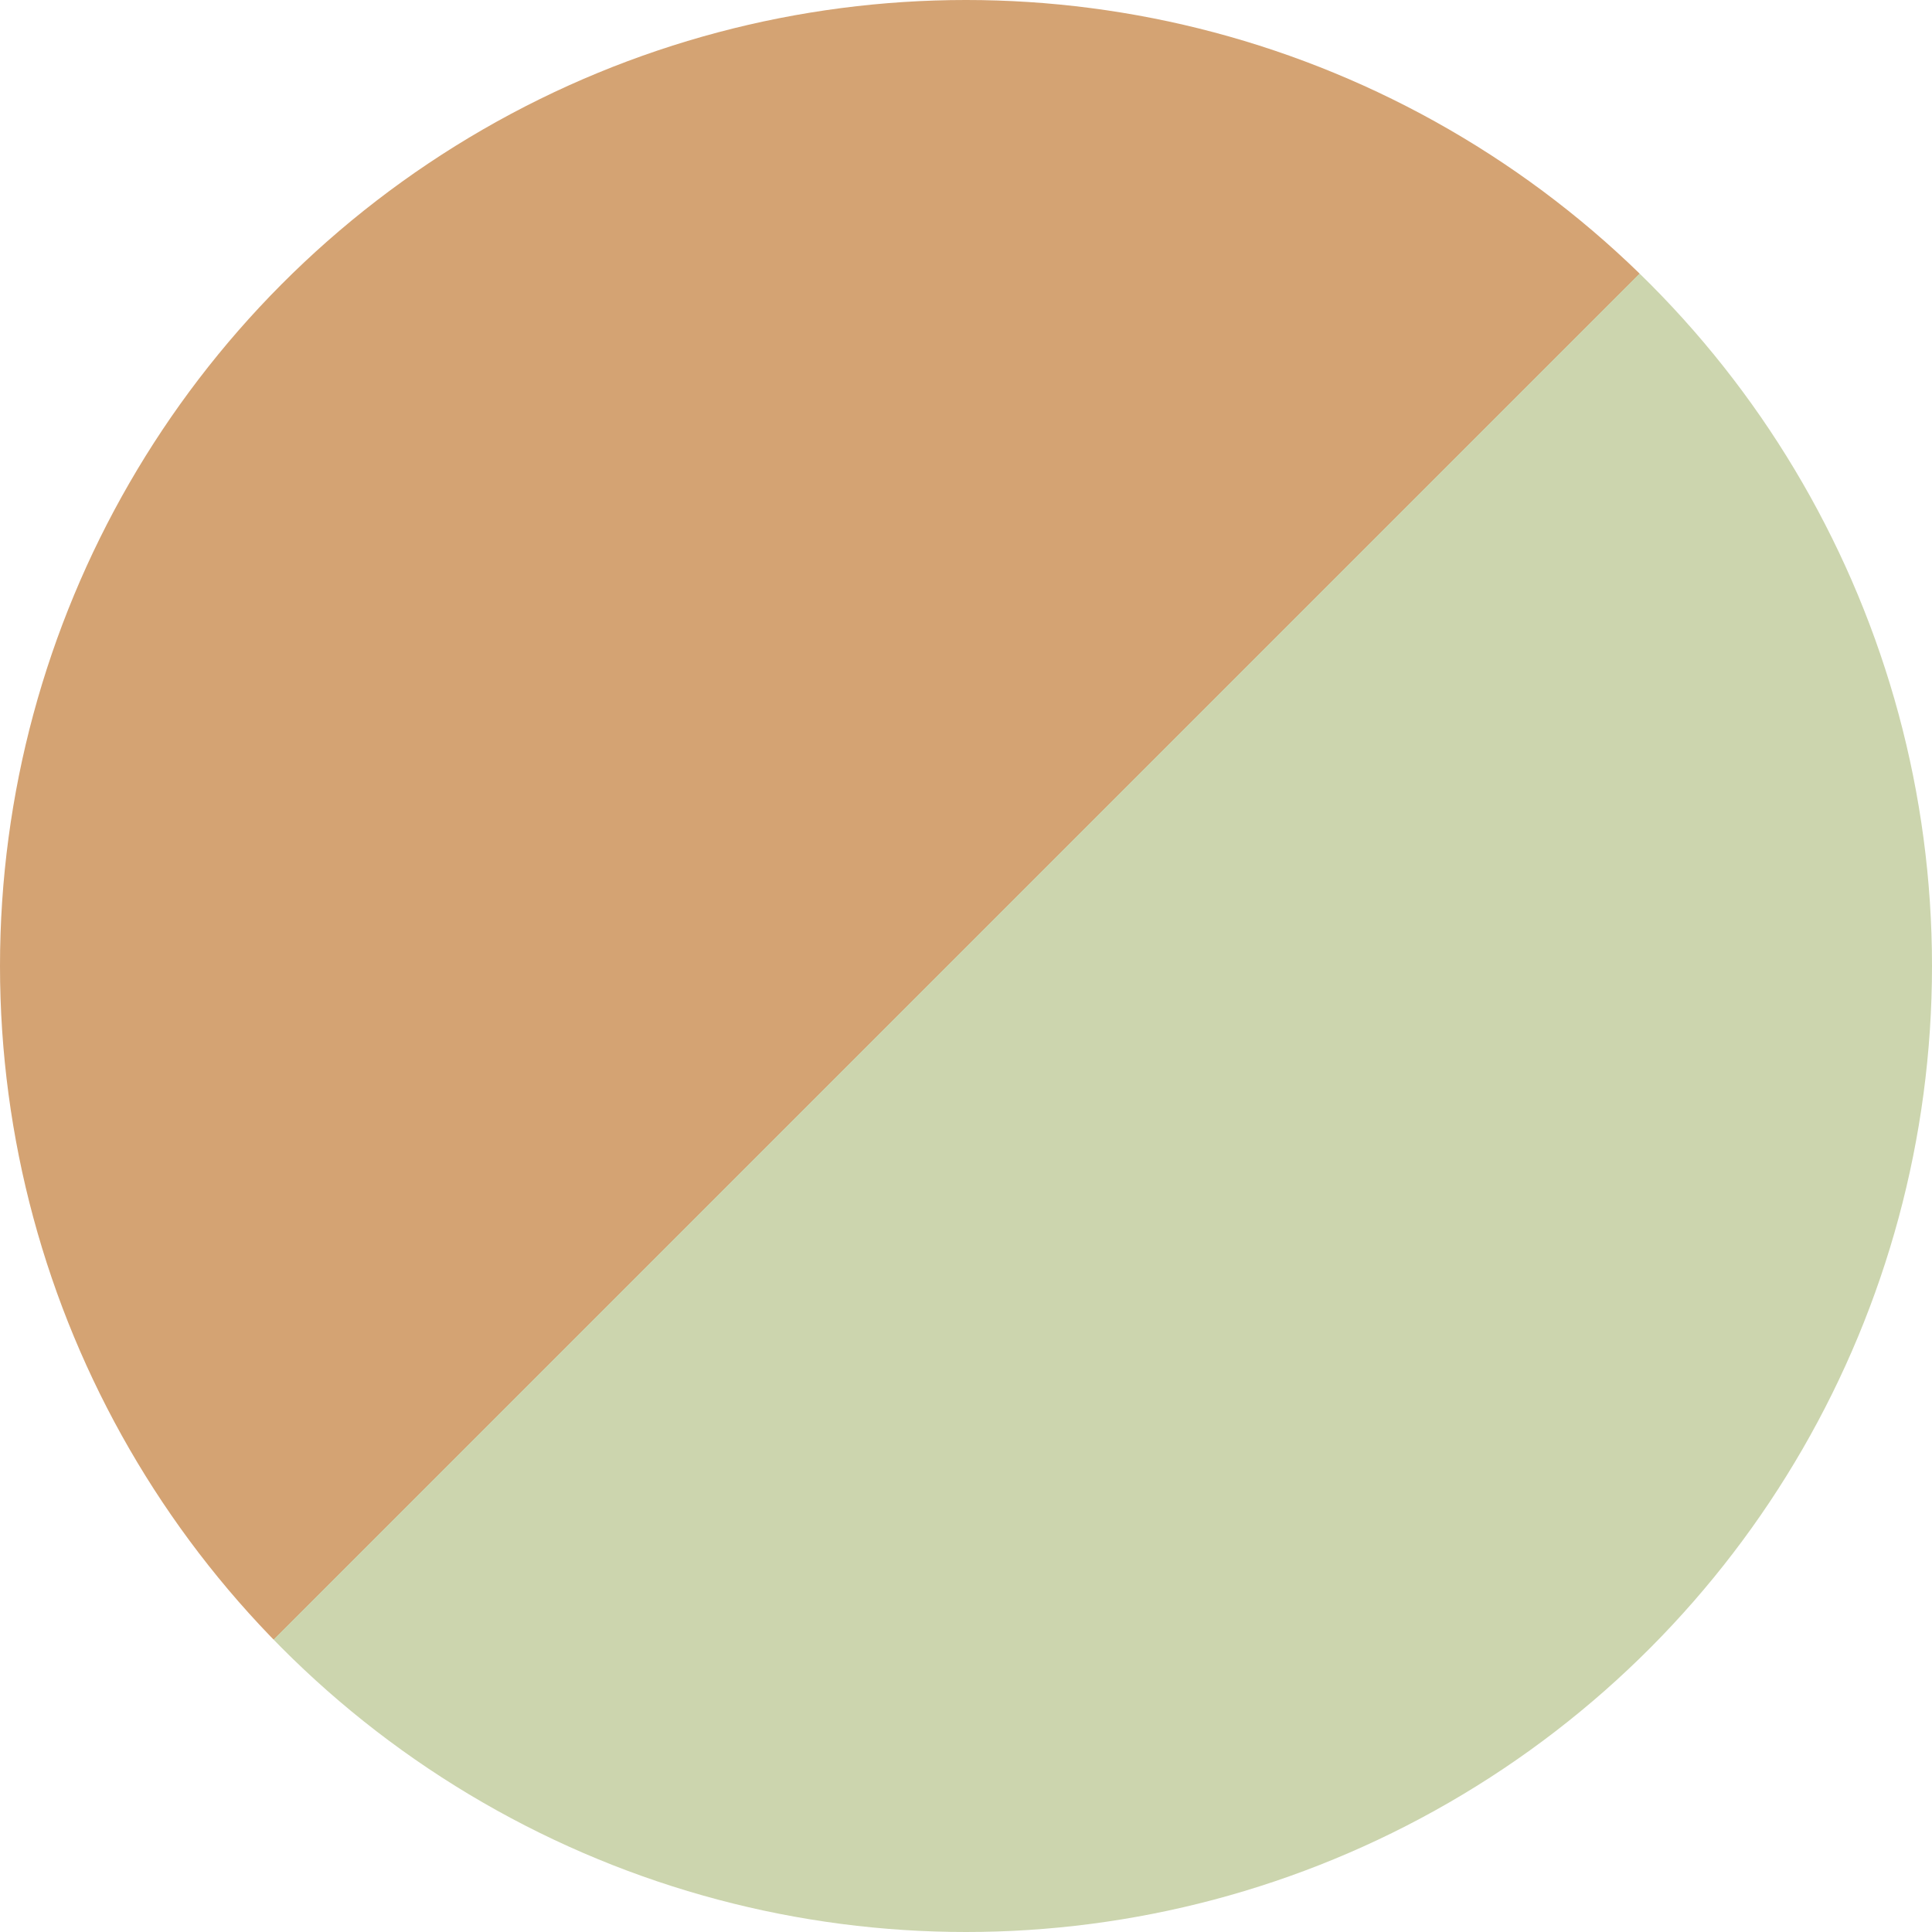 <svg xmlns="http://www.w3.org/2000/svg" viewBox="0 0 64 64" >
    <defs>
        <linearGradient id="half" gradientTransform="rotate(45)">
            <stop offset="70%"  stop-color="#d4a373" />
            <stop stop-color="#ccd5ae" />
        </linearGradient>
    </defs>
    <g fill="none" fill-rule="evenodd">
        <circle id="circle" cx="32" cy="32" r="32" fill="url('#half')" />
    </g>
</svg>